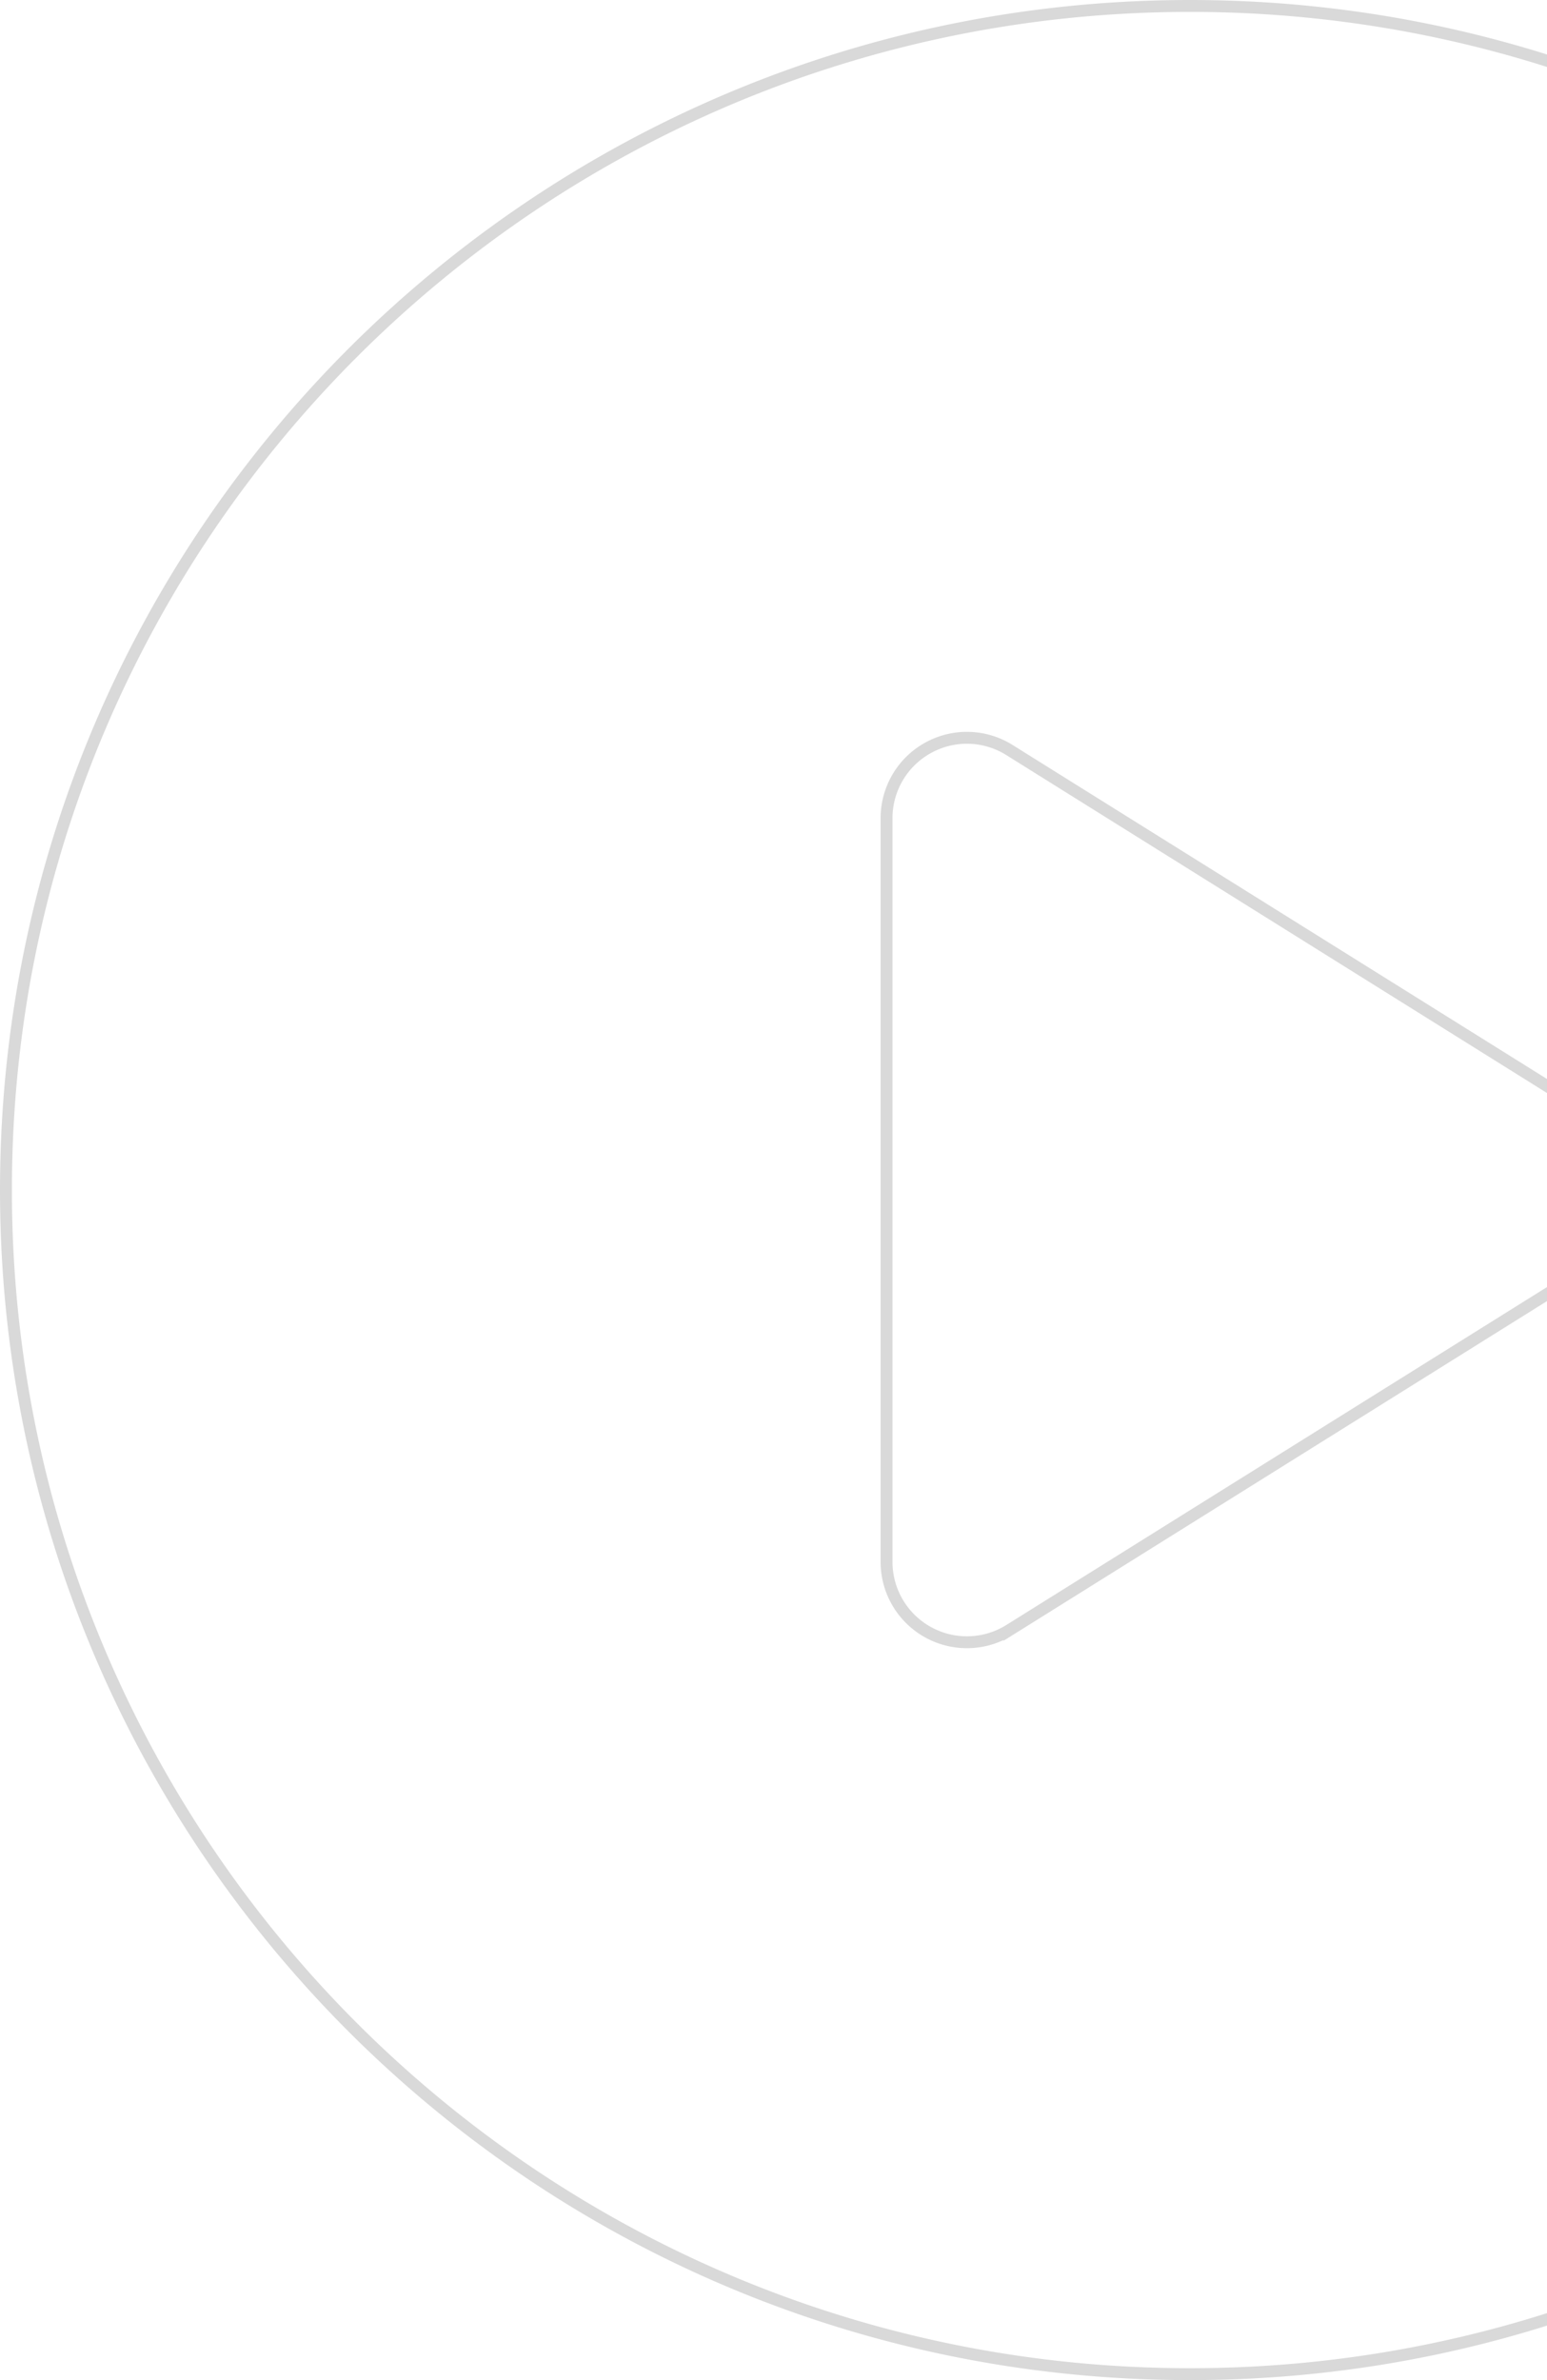 <svg xmlns="http://www.w3.org/2000/svg" width="130" height="200" viewBox="0 0 130 200">
    <path fill="none" fill-rule="evenodd" stroke="#D9D9D9" d="M100 .5C45.048.5.5 45.048.5 100s44.548 99.5 99.5 99.5 99.5-44.548 99.5-99.5S154.952.5 100 .5zm34.297 104.377zm.53.848l-50 31.25A6.753 6.753 0 0 1 74.5 131.25v-62.5a6.747 6.747 0 0 1 3.476-5.902 6.733 6.733 0 0 1 6.851.177l50.001 31.25A6.757 6.757 0 0 1 138 100a6.757 6.757 0 0 1-3.172 5.725z"/>
</svg>
